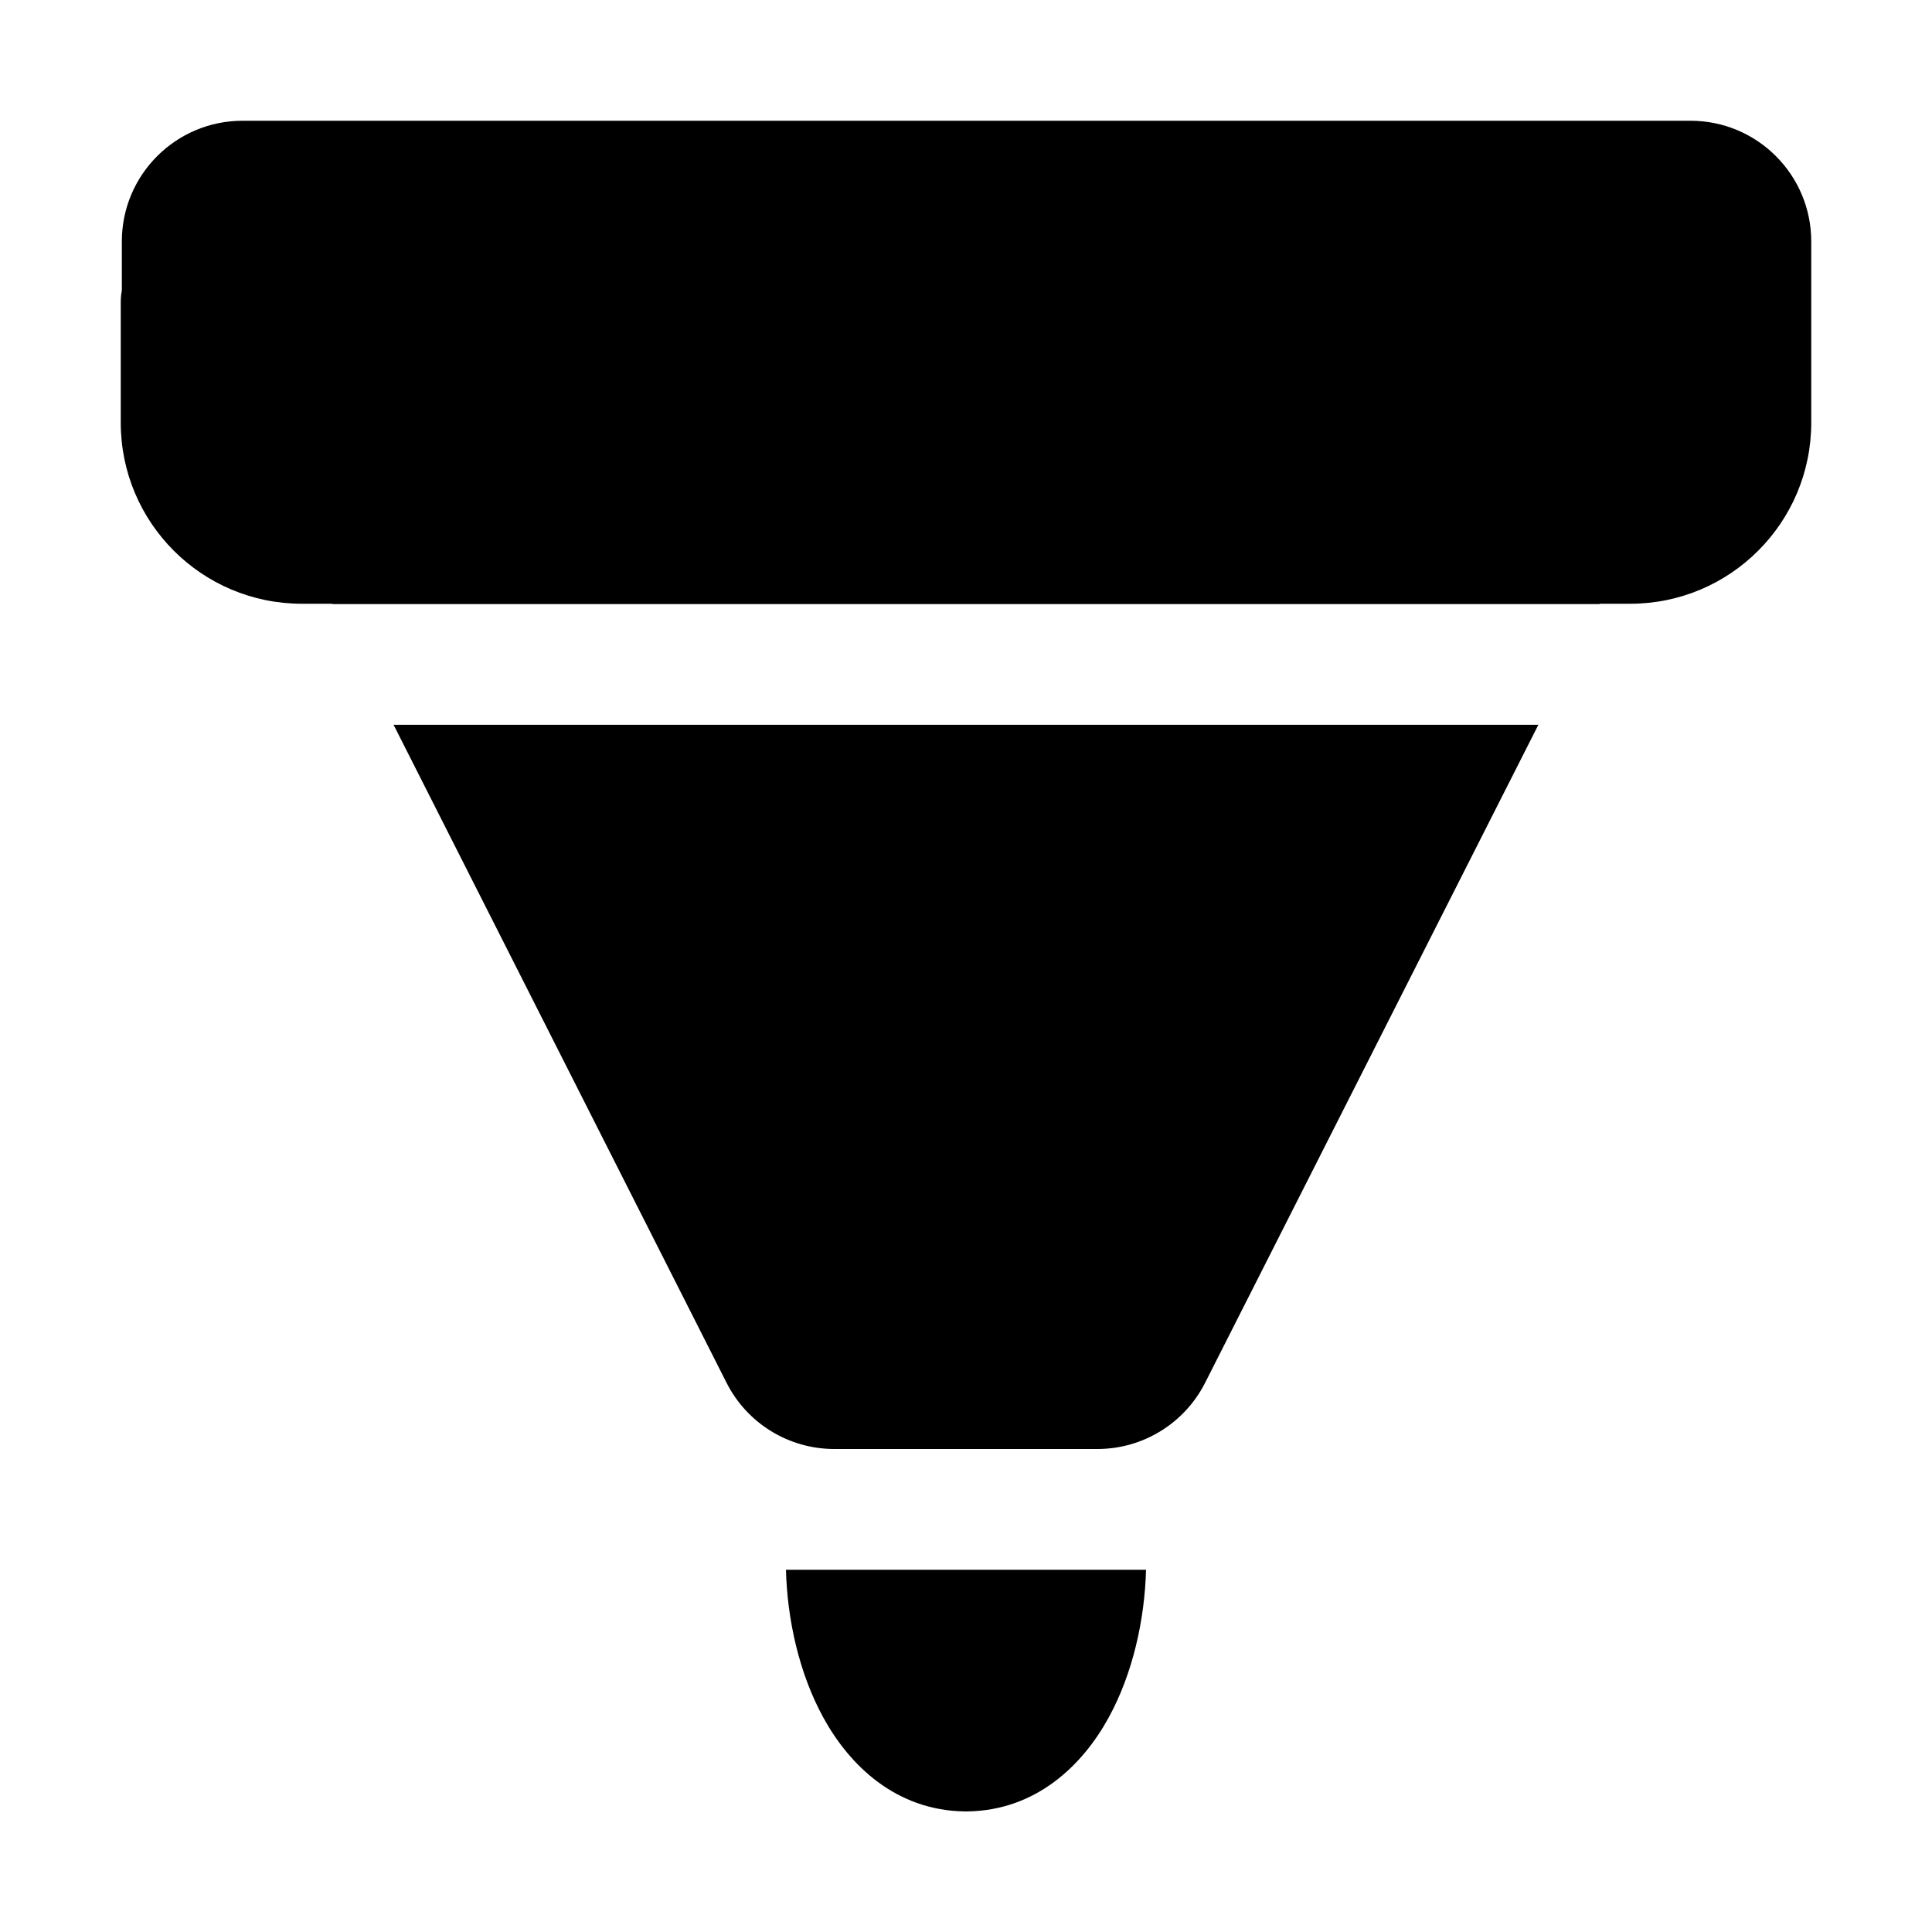 <svg viewBox="0 0 32 32" fill="none" xmlns="http://www.w3.org/2000/svg"><path d="M4.018 2C2.913 2 2.018 2.895 2.018 4V4.812C2.006 4.873 2 4.936 2 5V7C2 8.657 3.343 10 5 10H5.504L5.507 10.005H26.493L26.496 10H27C28.657 10 30 8.657 30 7V6.645L30 6.614V4C30 2.895 29.105 2 28 2H4.018ZM13.018 26C13.039 26.82 13.234 27.716 13.64 28.454C14.069 29.235 14.835 29.989 15.984 30.003L16 30.003L16.016 30.003C17.164 29.989 17.931 29.235 18.36 28.454C18.766 27.716 18.96 26.82 18.982 26H13.018ZM19.96 22.904L25.48 12.005H6.519L12.034 22.903C12.374 23.576 13.064 24 13.818 24H18.176C18.93 24 19.619 23.576 19.96 22.904Z" fill="currentColor"/></svg>